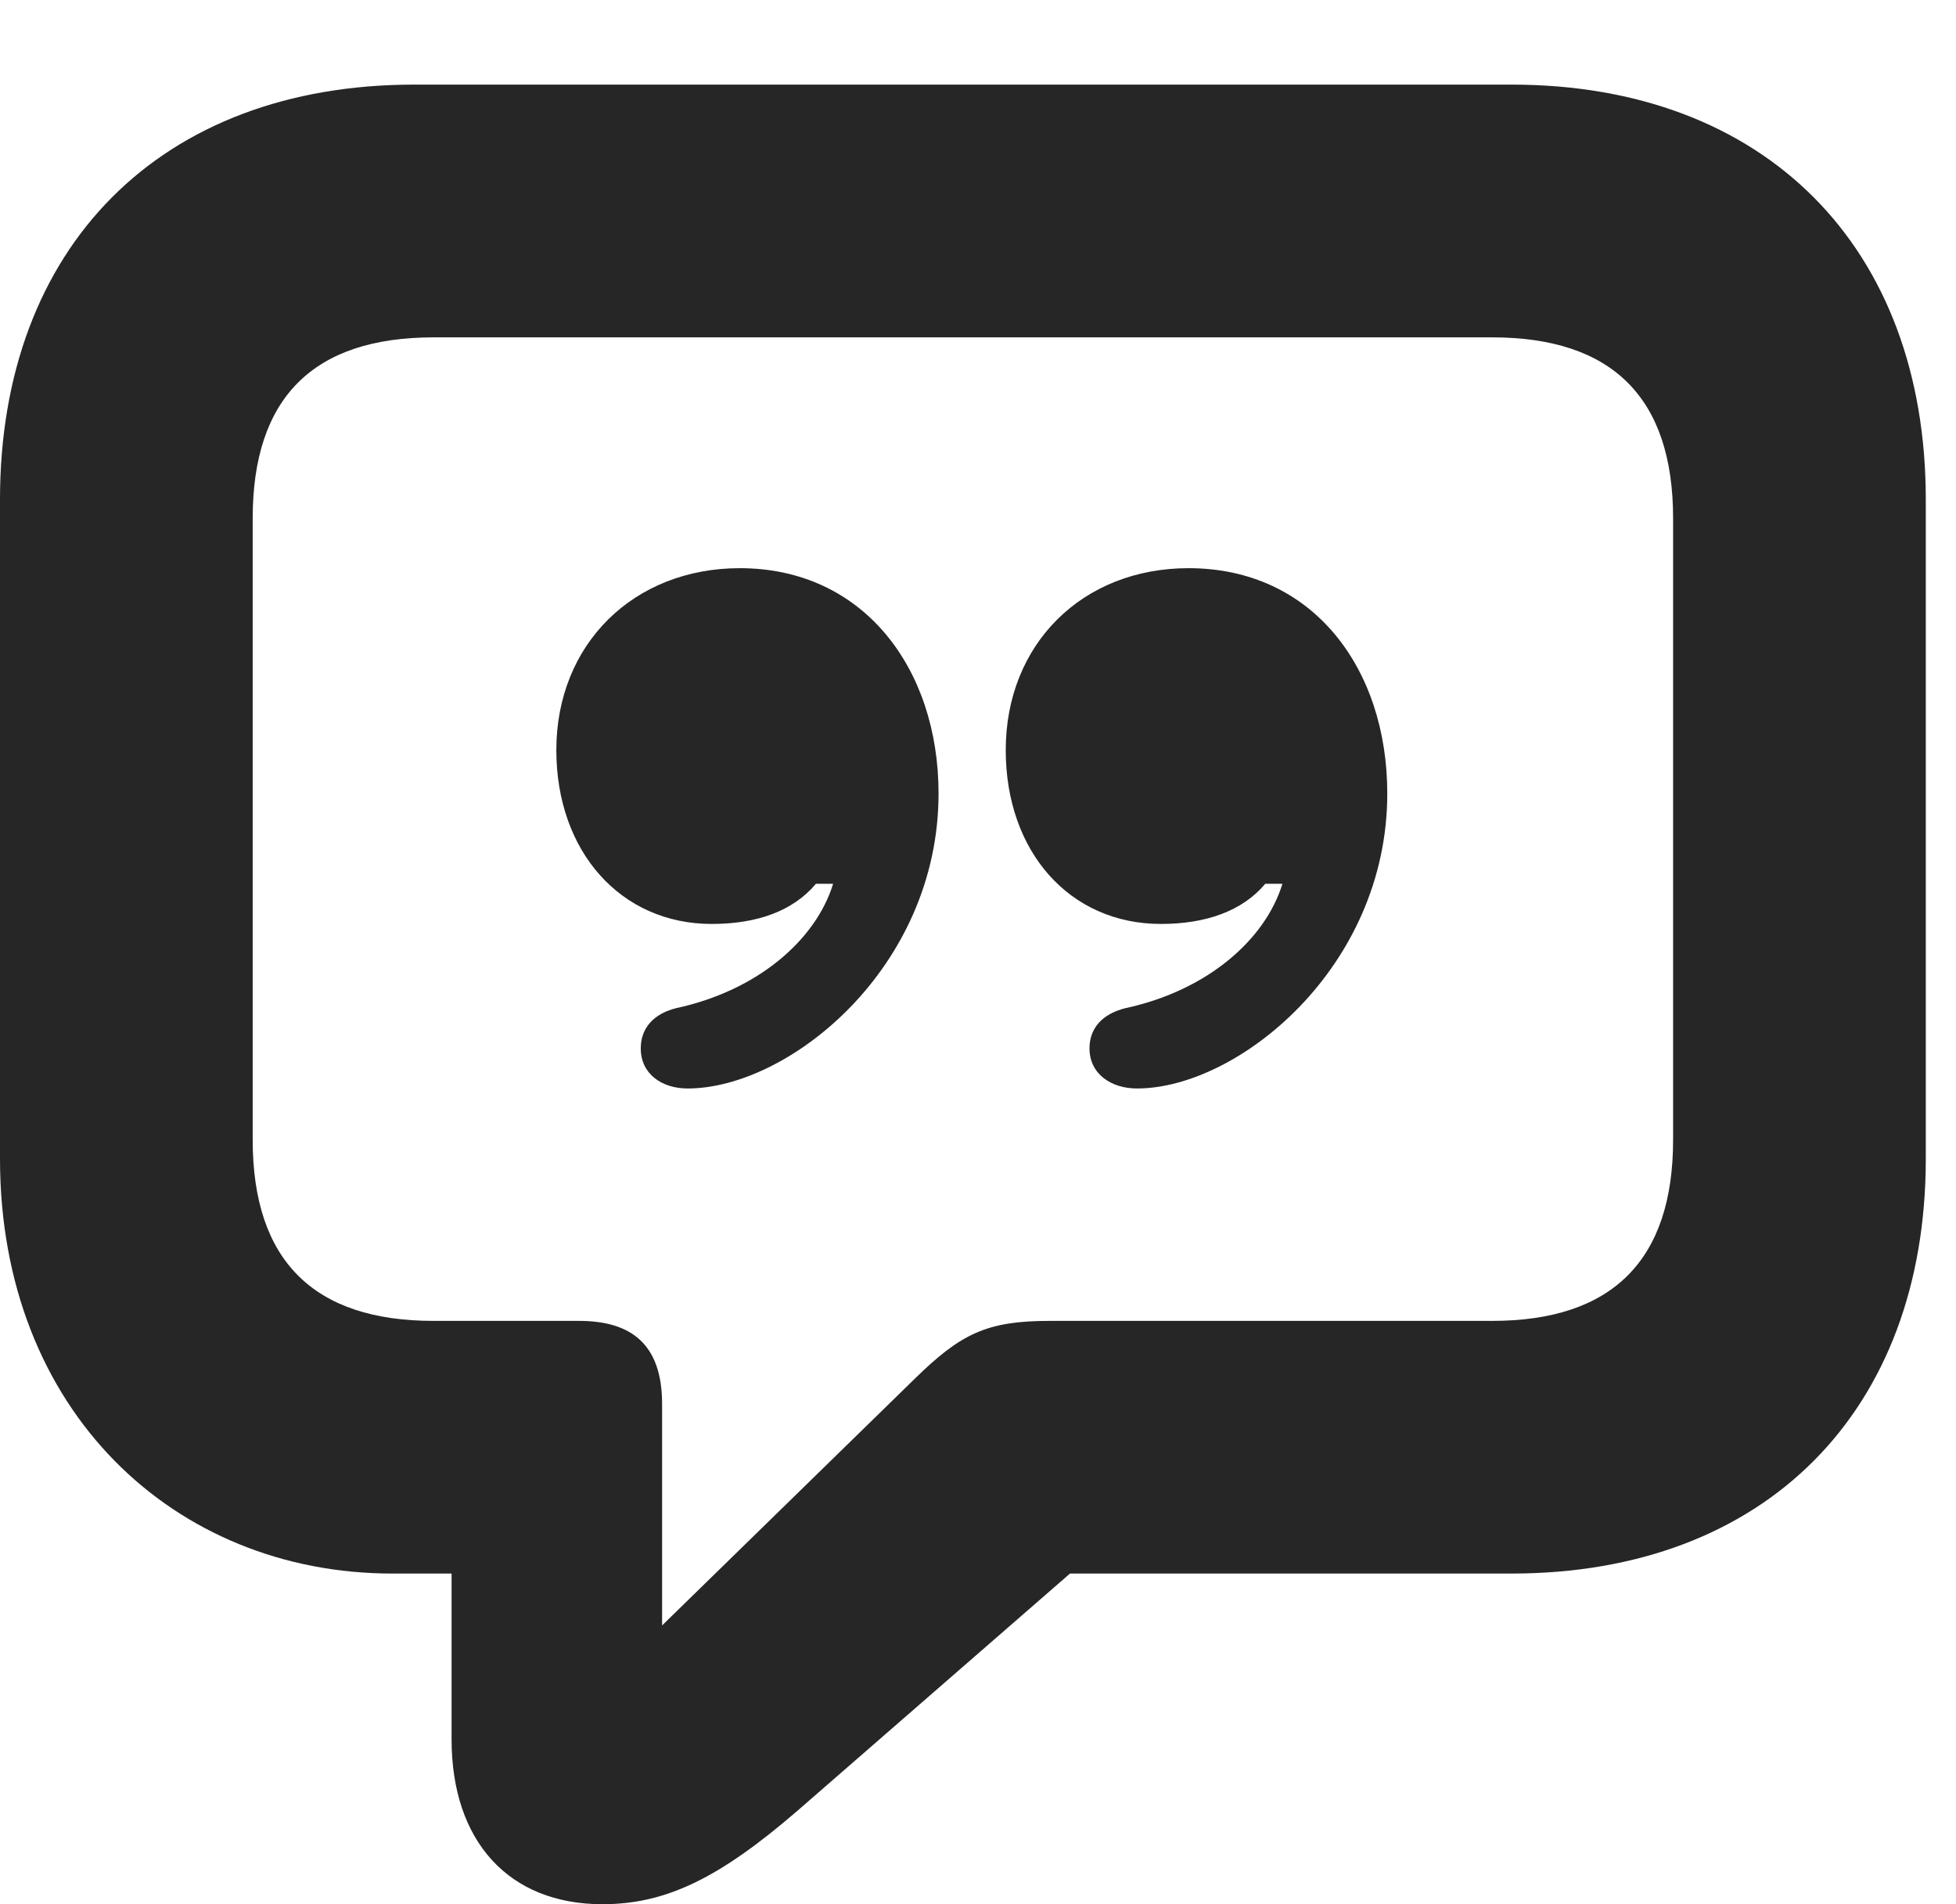 <?xml version="1.0" encoding="UTF-8"?>
<!--Generator: Apple Native CoreSVG 326-->
<!DOCTYPE svg PUBLIC "-//W3C//DTD SVG 1.1//EN" "http://www.w3.org/Graphics/SVG/1.1/DTD/svg11.dtd">
<svg version="1.1" xmlns="http://www.w3.org/2000/svg" xmlns:xlink="http://www.w3.org/1999/xlink"
       viewBox="0 0 23.377 22.753">
       <g>
              <rect height="22.753" opacity="0" width="23.377" x="0" y="0" />
              <path d="M7.2 22.753C7.954 22.753 8.592 22.447 9.531 21.636L12.788 18.802L18.065 18.802C21.095 18.802 23.016 16.863 23.016 13.845L23.016 5.969C23.016 2.951 21.095 1.011 18.065 1.011L4.95 1.011C1.921 1.011 0 2.949 0 5.969L0 13.845C0 16.865 2.092 18.802 4.689 18.802L5.397 18.802L5.397 20.782C5.397 22.004 6.083 22.753 7.2 22.753ZM7.913 19.422L7.913 16.776C7.913 16.055 7.537 15.783 6.92 15.783L5.181 15.783C3.746 15.783 3.02 15.06 3.02 13.619L3.02 6.193C3.02 4.751 3.746 4.031 5.181 4.031L17.834 4.031C19.267 4.031 19.996 4.751 19.996 6.193L19.996 13.619C19.996 15.06 19.267 15.783 17.834 15.783L12.543 15.783C11.795 15.783 11.484 15.935 10.934 16.473Z"
                     fill="currentColor" fill-opacity="0.85" />
              <path d="M6.649 8.963C6.649 10.173 7.417 11.04 8.506 11.04C9.043 11.04 9.475 10.889 9.752 10.56L9.957 10.56C9.752 11.228 9.06 11.835 8.082 12.046C7.81 12.114 7.658 12.285 7.658 12.527C7.658 12.831 7.908 13.006 8.218 13.006C9.428 13.006 11.217 11.566 11.217 9.481C11.217 7.988 10.32 6.789 8.842 6.789C7.573 6.789 6.649 7.696 6.649 8.963ZM12.02 8.963C12.02 10.173 12.78 11.04 13.876 11.04C14.406 11.04 14.846 10.889 15.122 10.56L15.327 10.56C15.122 11.228 14.43 11.835 13.452 12.046C13.175 12.114 13.021 12.285 13.021 12.527C13.021 12.831 13.278 13.006 13.589 13.006C14.791 13.006 16.58 11.566 16.58 9.481C16.58 7.988 15.691 6.789 14.205 6.789C12.936 6.789 12.02 7.696 12.02 8.963Z"
                     fill="currentColor" fill-opacity="0.85" />
       </g>
</svg>